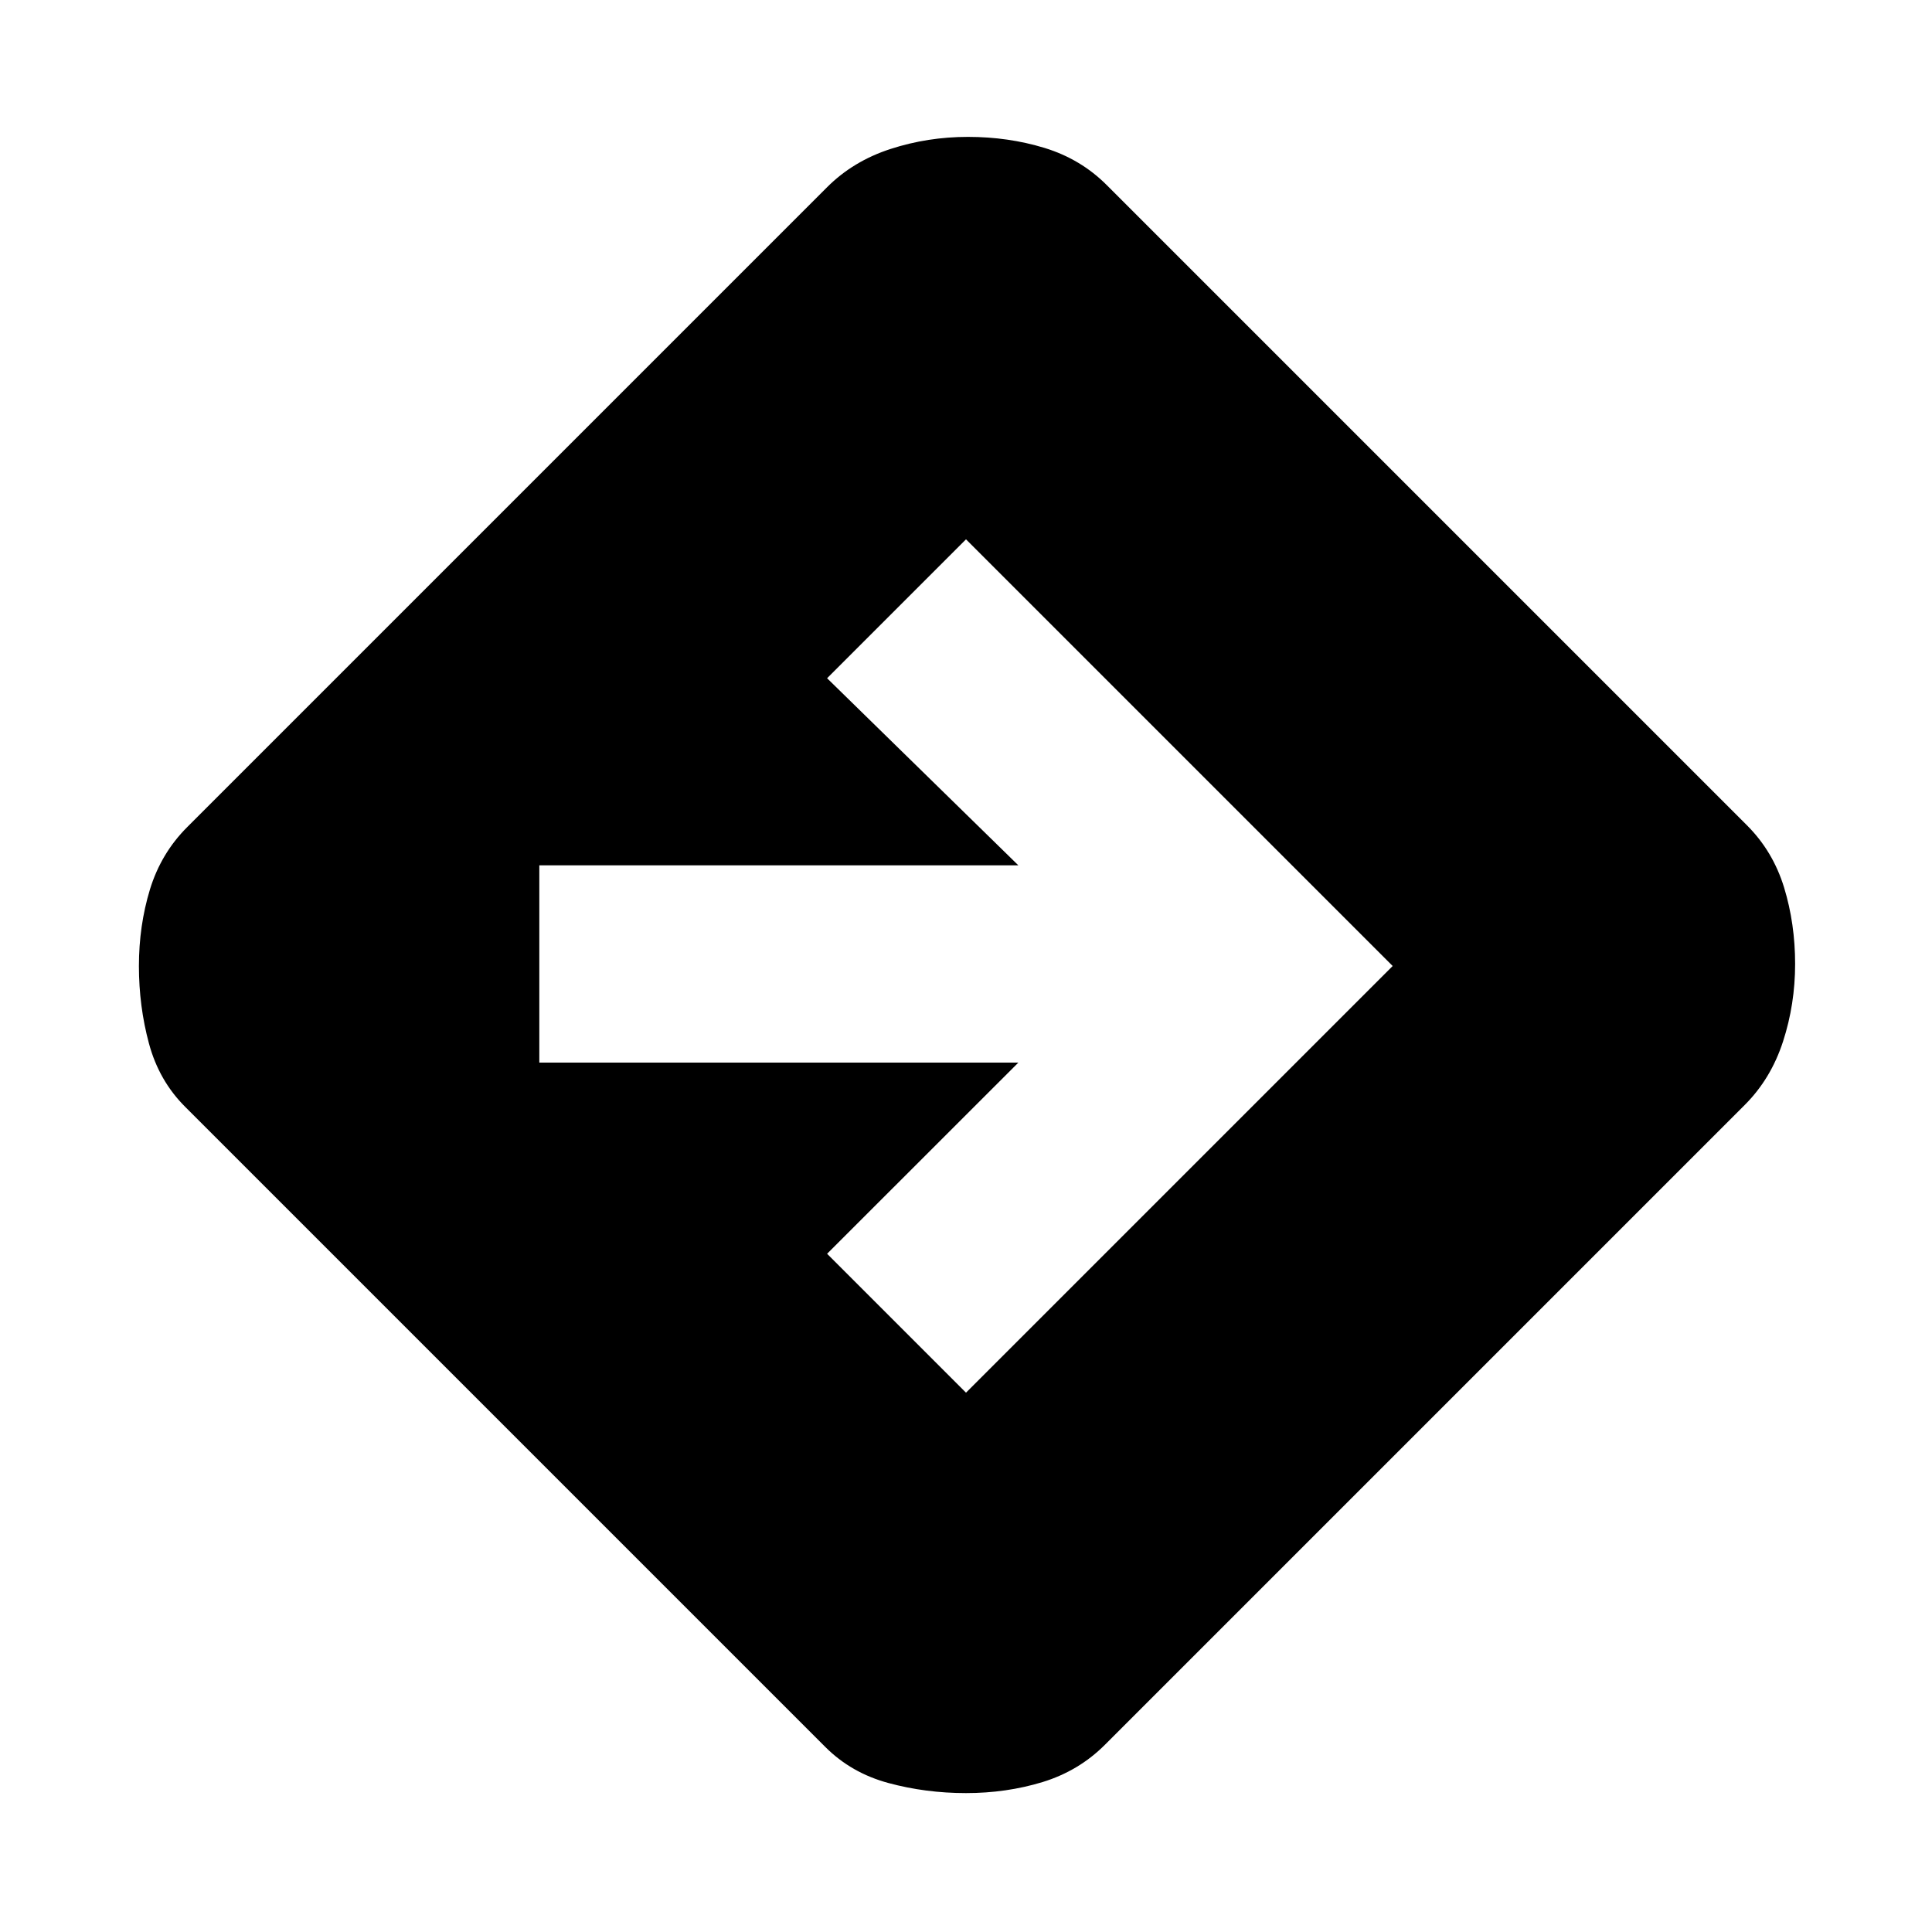 <svg xmlns="http://www.w3.org/2000/svg" height="20" width="20"><path d="M10 18.562q-.417 0-.802-.104-.386-.104-.656-.375l-6.625-6.625q-.271-.27-.375-.656-.104-.385-.104-.802 0-.417.114-.792.115-.375.386-.646l6.624-6.624q.271-.271.657-.396.385-.125.802-.125.417 0 .791.114.376.115.646.386l6.625 6.625q.271.27.386.646.114.374.114.791 0 .417-.125.802-.125.386-.396.657l-6.624 6.624q-.271.271-.646.386-.375.114-.792.114Zm0-4.145L14.417 10 10 5.583 8.562 7.021l1.98 1.937H5.583V11h4.959l-1.98 1.979Z"/></svg>